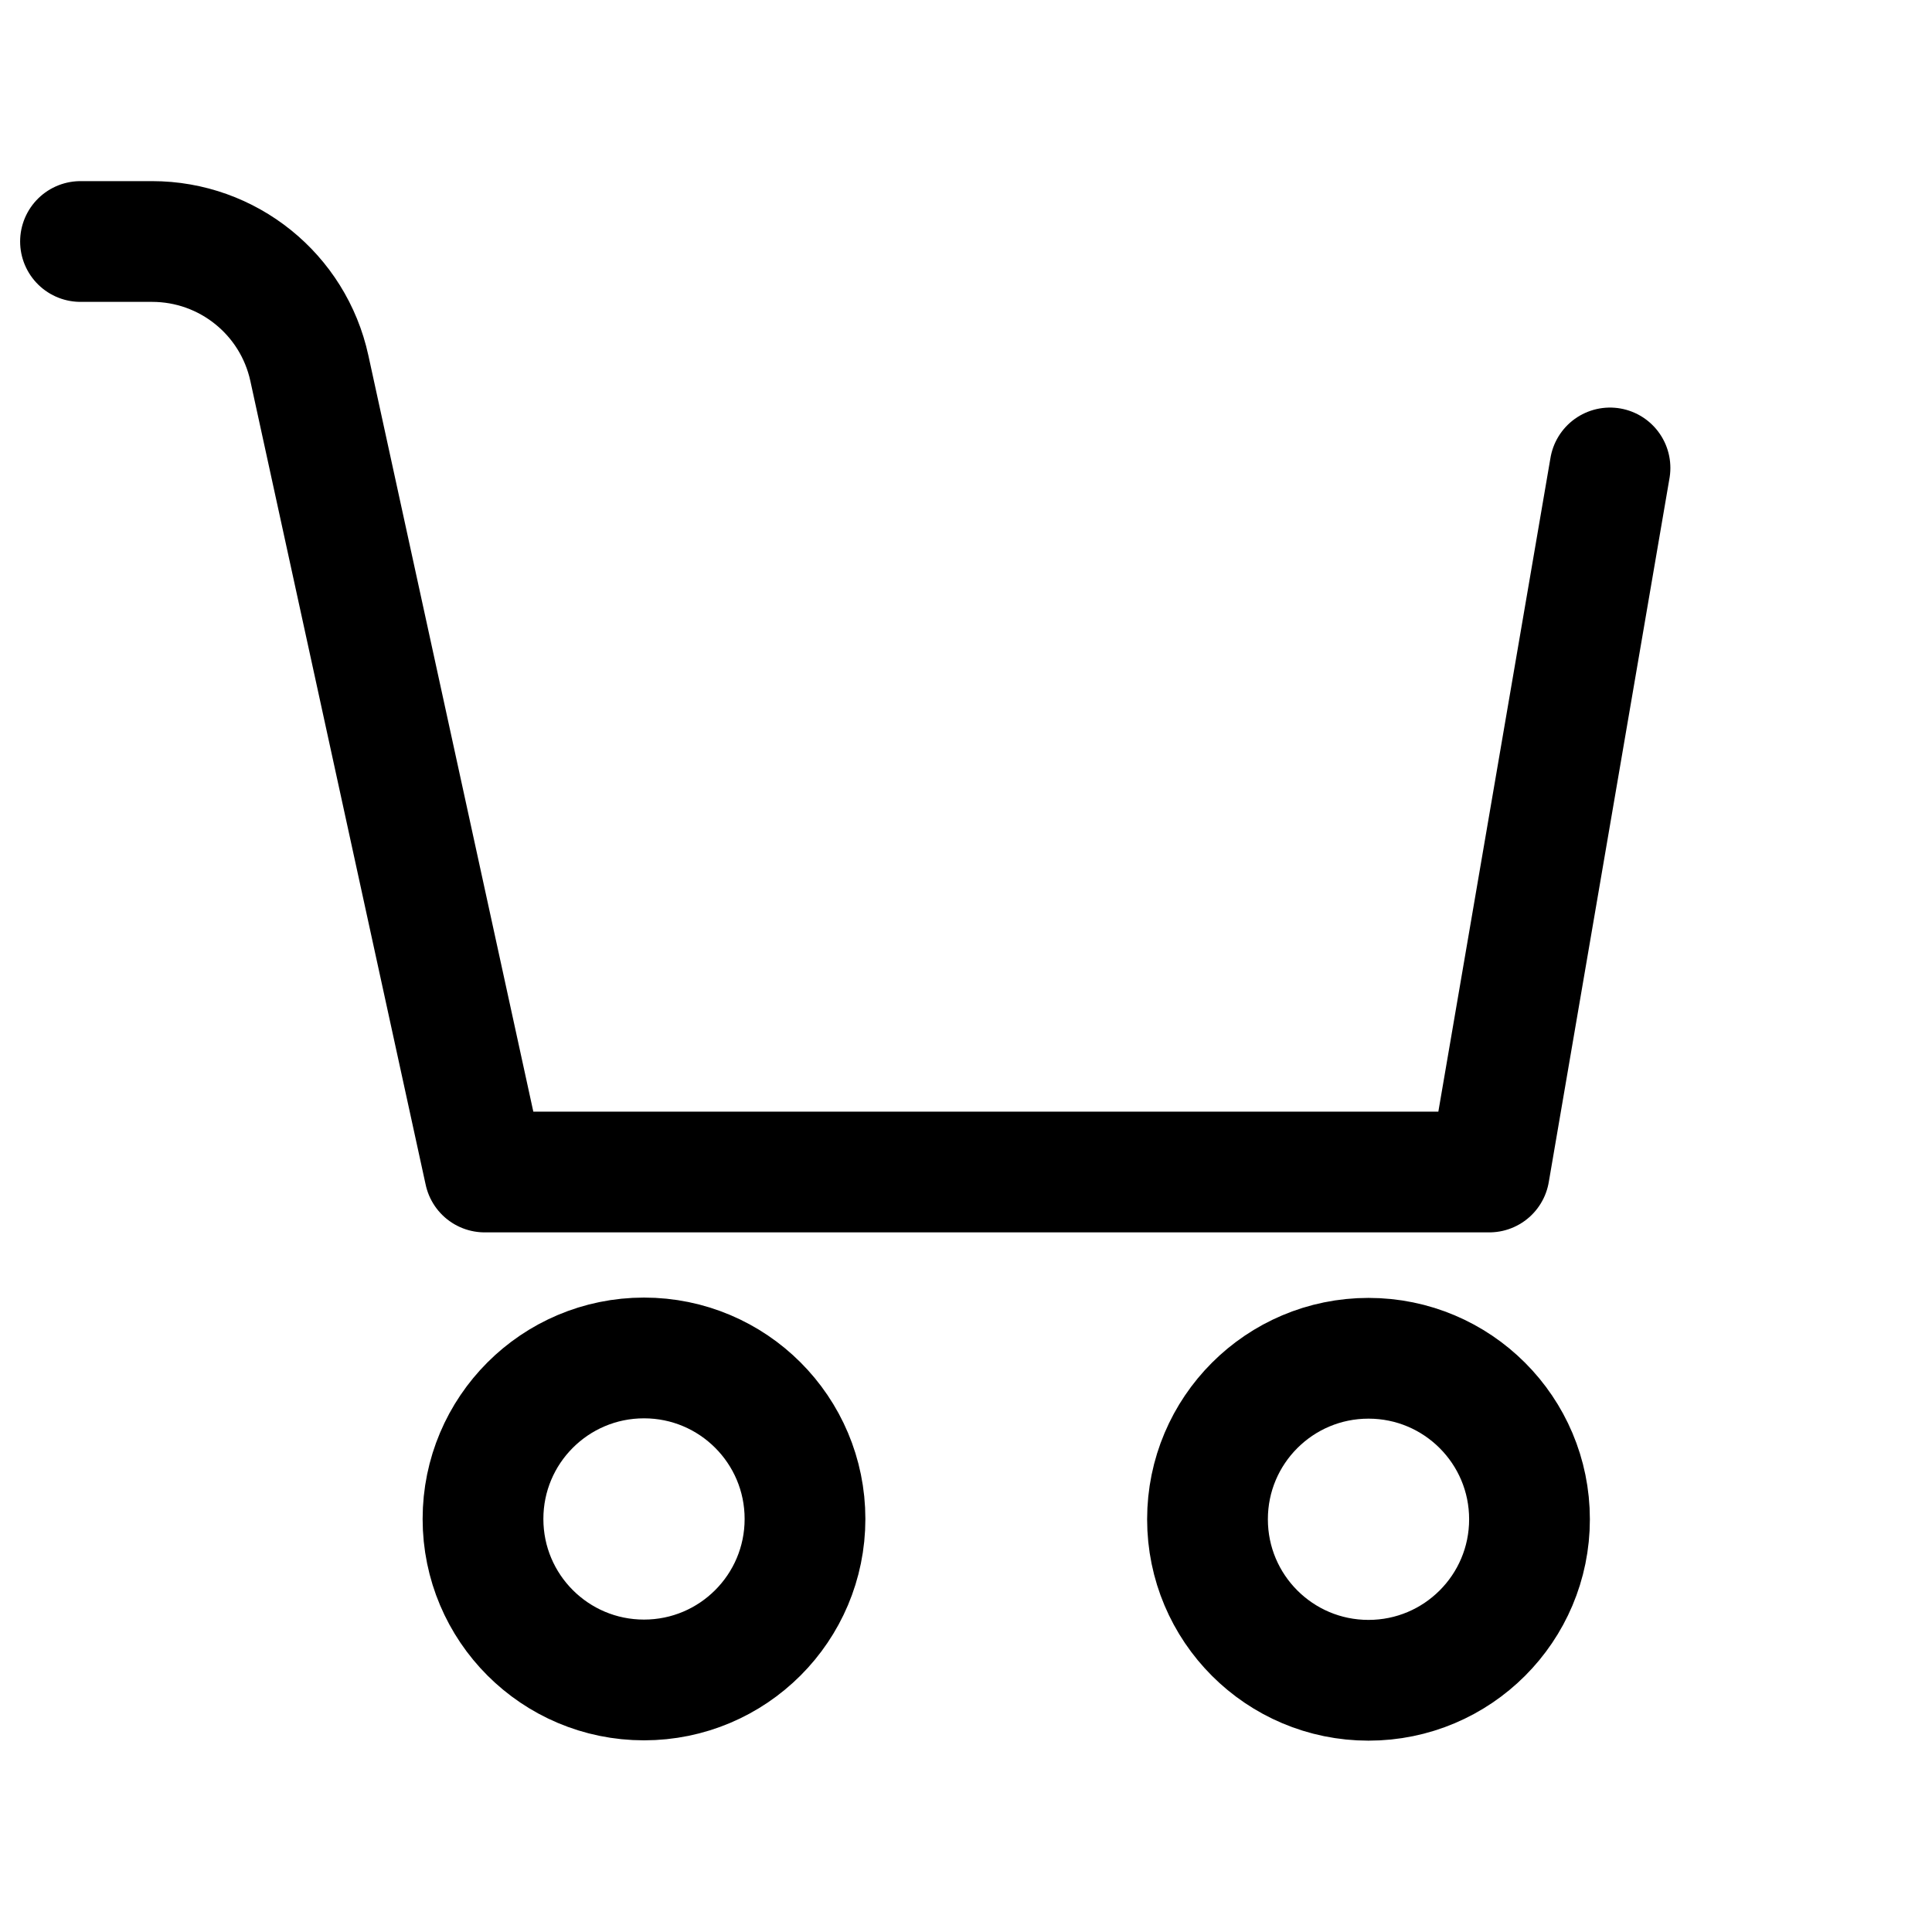 <svg width="24" height="24" viewBox="0 0 24 24" fill="none"
    xmlns="http://www.w3.org/2000/svg">
    <g id="actions/cart-empty">
        <path id="stroke" d="M1 3H1.889C2.83 3 3.643 3.655 3.843 4.574L6.021 14.559H18.5L20 5.813M10 18.869C10 19.974 9.105 20.869 8 20.869C6.895 20.869 6 19.974 6 18.869C6 17.764 6.895 16.869 8 16.869C9.105 16.869 10 17.764 10 18.869ZM19 18.873C19 19.978 18.105 20.873 17 20.873C15.895 20.873 15 19.978 15 18.873C15 17.768 15.895 16.873 17 16.873C18.105 16.873 19 17.768 19 18.873Z" stroke="currentColor" stroke-width="1.5" stroke-linecap="round" stroke-linejoin="round"/>
    </g>
</svg>
